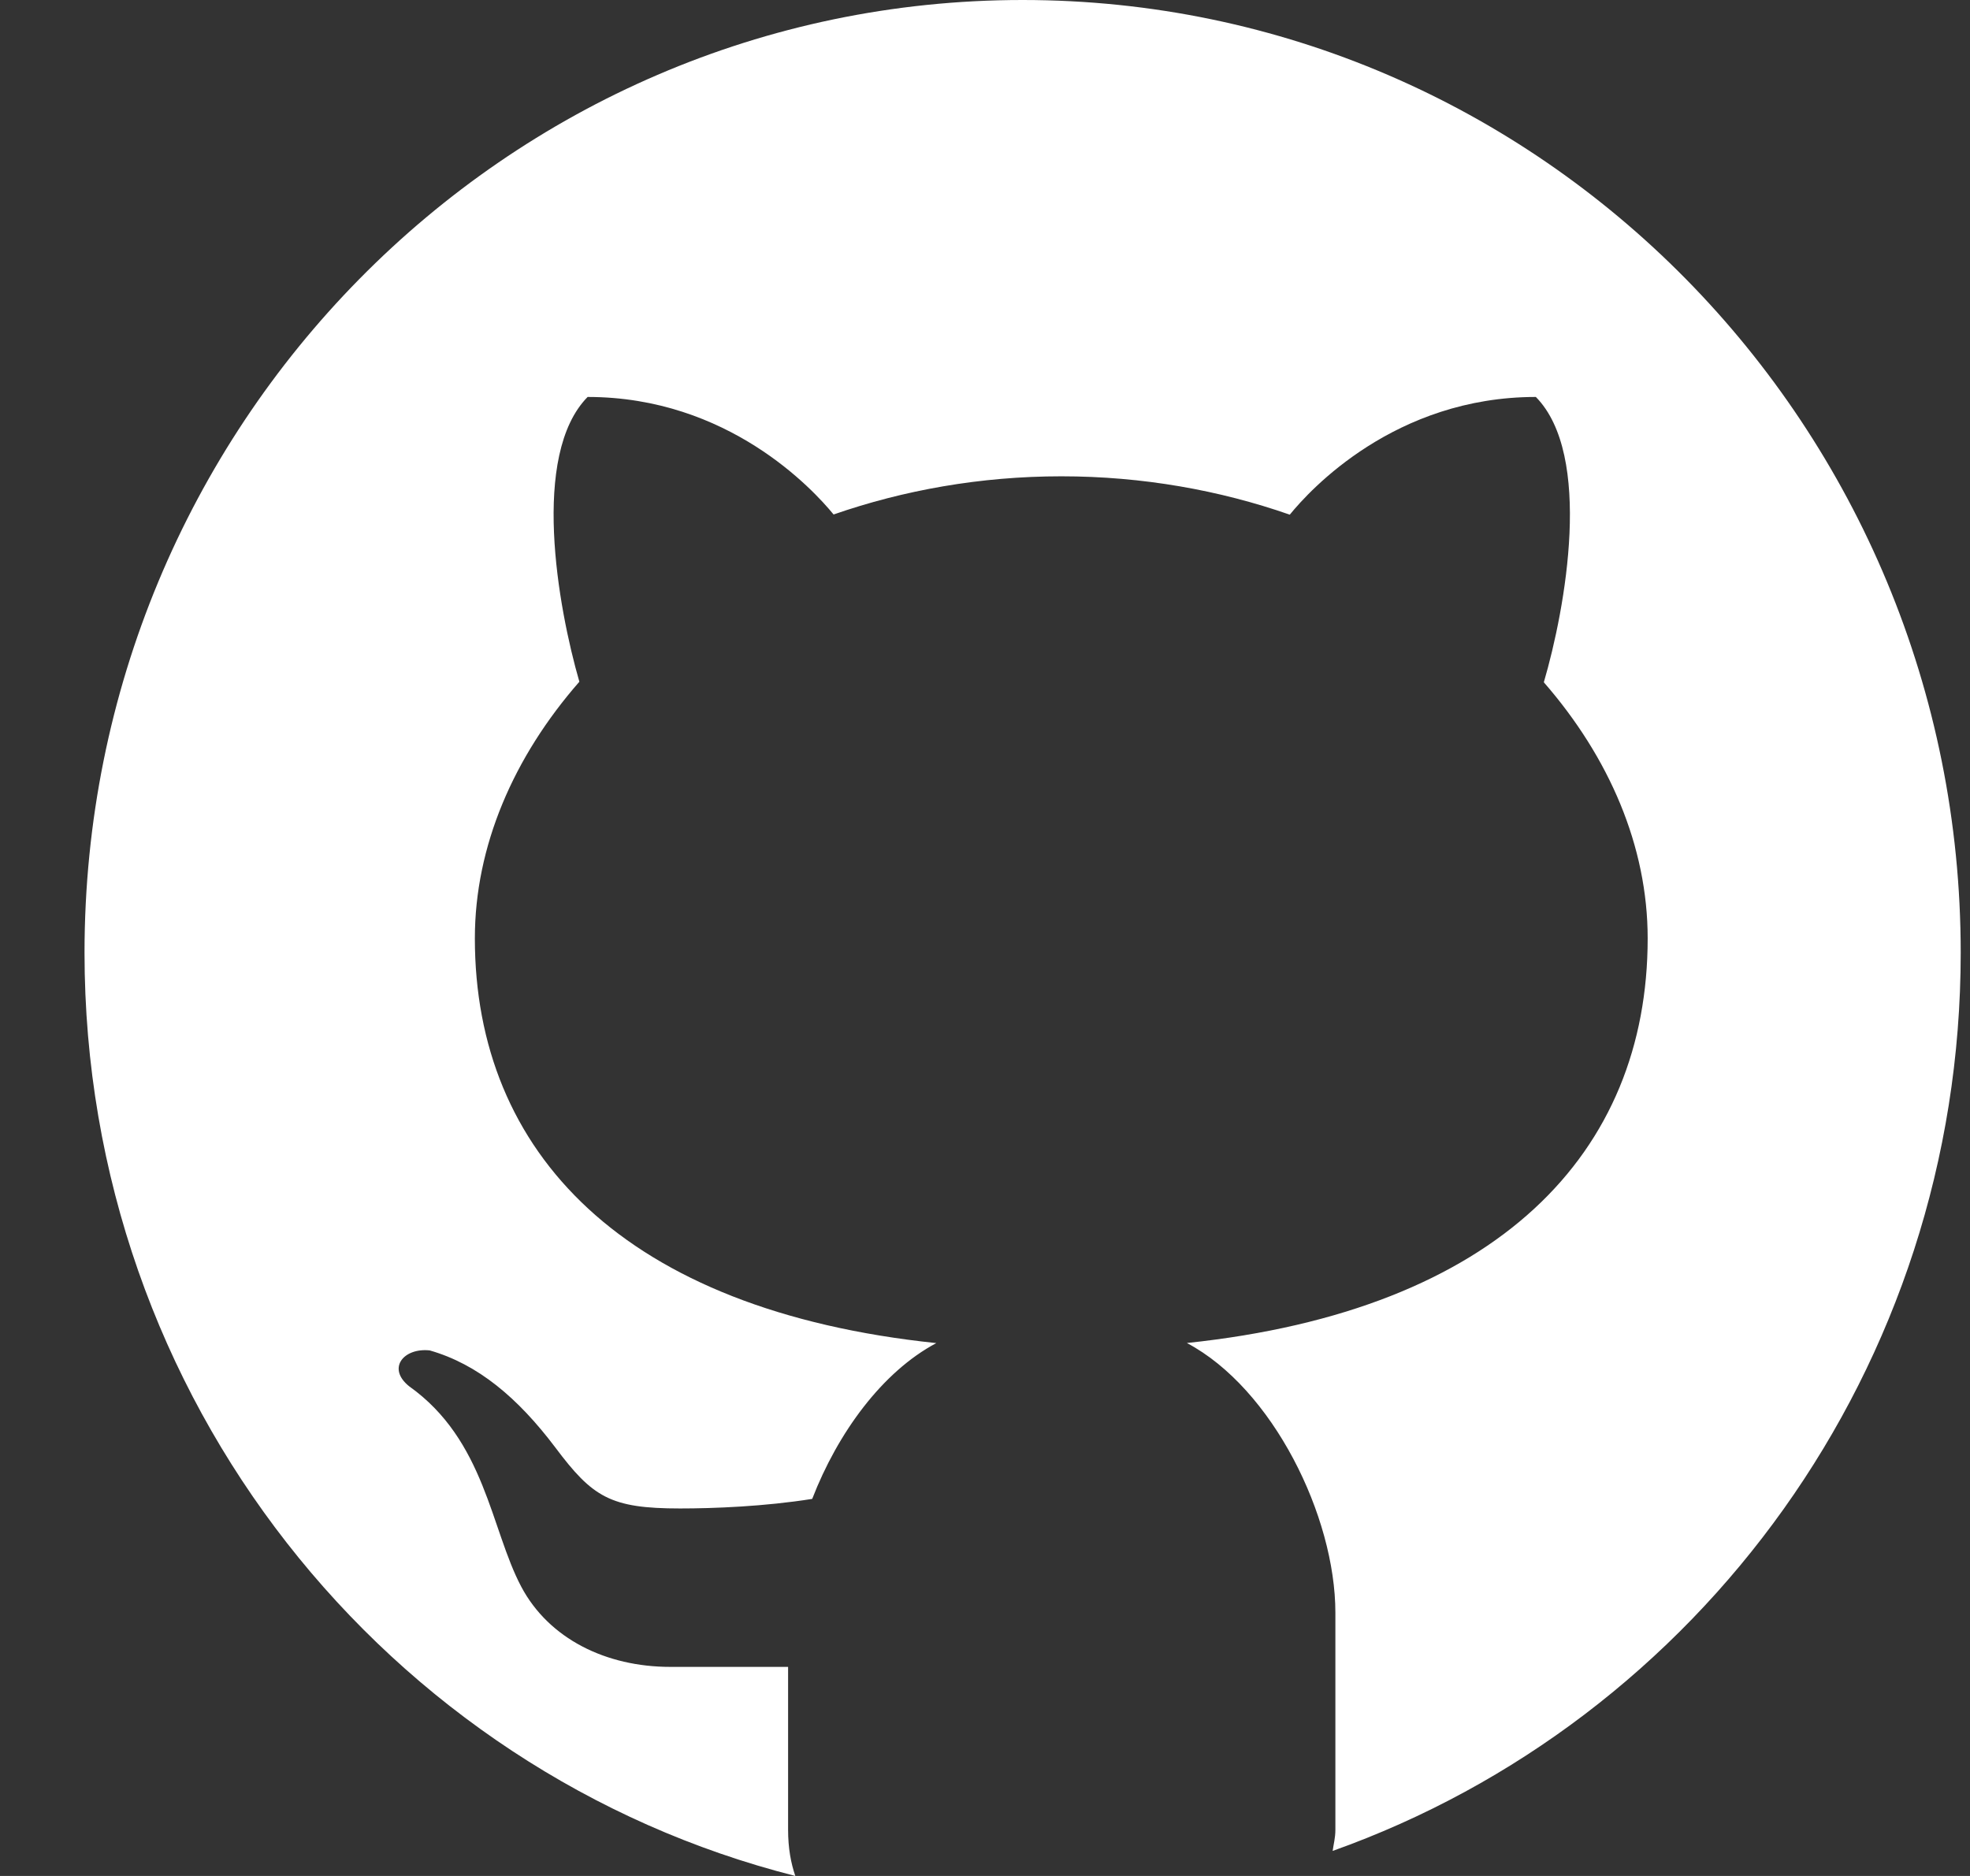 <svg width="21" height="20" viewBox="0 0 21 20" fill="none" xmlns="http://www.w3.org/2000/svg">
<rect x="0" y="0" width="21" height="20" fill="#333333" stroke="none"/>
<path d="M10.901 0C5.379 0 0.901 4.548 0.901 10.157C0.901 14.916 4.128 18.898 8.478 20C8.431 19.863 8.401 19.704 8.401 19.507V17.771C7.996 17.771 7.316 17.771 7.145 17.771C6.461 17.771 5.852 17.472 5.557 16.917C5.23 16.3 5.173 15.356 4.361 14.779C4.121 14.586 4.304 14.367 4.581 14.397C5.094 14.544 5.519 14.901 5.919 15.431C6.317 15.962 6.505 16.082 7.249 16.082C7.61 16.082 8.15 16.061 8.658 15.98C8.931 15.275 9.404 14.626 9.981 14.319C6.651 13.971 5.062 12.289 5.062 10.004C5.062 9.021 5.475 8.069 6.176 7.268C5.946 6.472 5.656 4.85 6.264 4.232C7.762 4.232 8.668 5.219 8.886 5.485C9.632 5.226 10.452 5.078 11.314 5.078C12.177 5.078 13.001 5.226 13.749 5.487C13.964 5.222 14.87 4.232 16.372 4.232C16.982 4.851 16.69 6.48 16.457 7.274C17.154 8.074 17.564 9.022 17.564 10.004C17.564 12.287 15.977 13.969 12.652 14.318C13.567 14.803 14.235 16.166 14.235 17.193V19.507C14.235 19.595 14.216 19.658 14.206 19.733C18.102 18.346 20.901 14.588 20.901 10.157C20.901 4.548 16.424 0 10.901 0Z" fill="white"/>
</svg>

